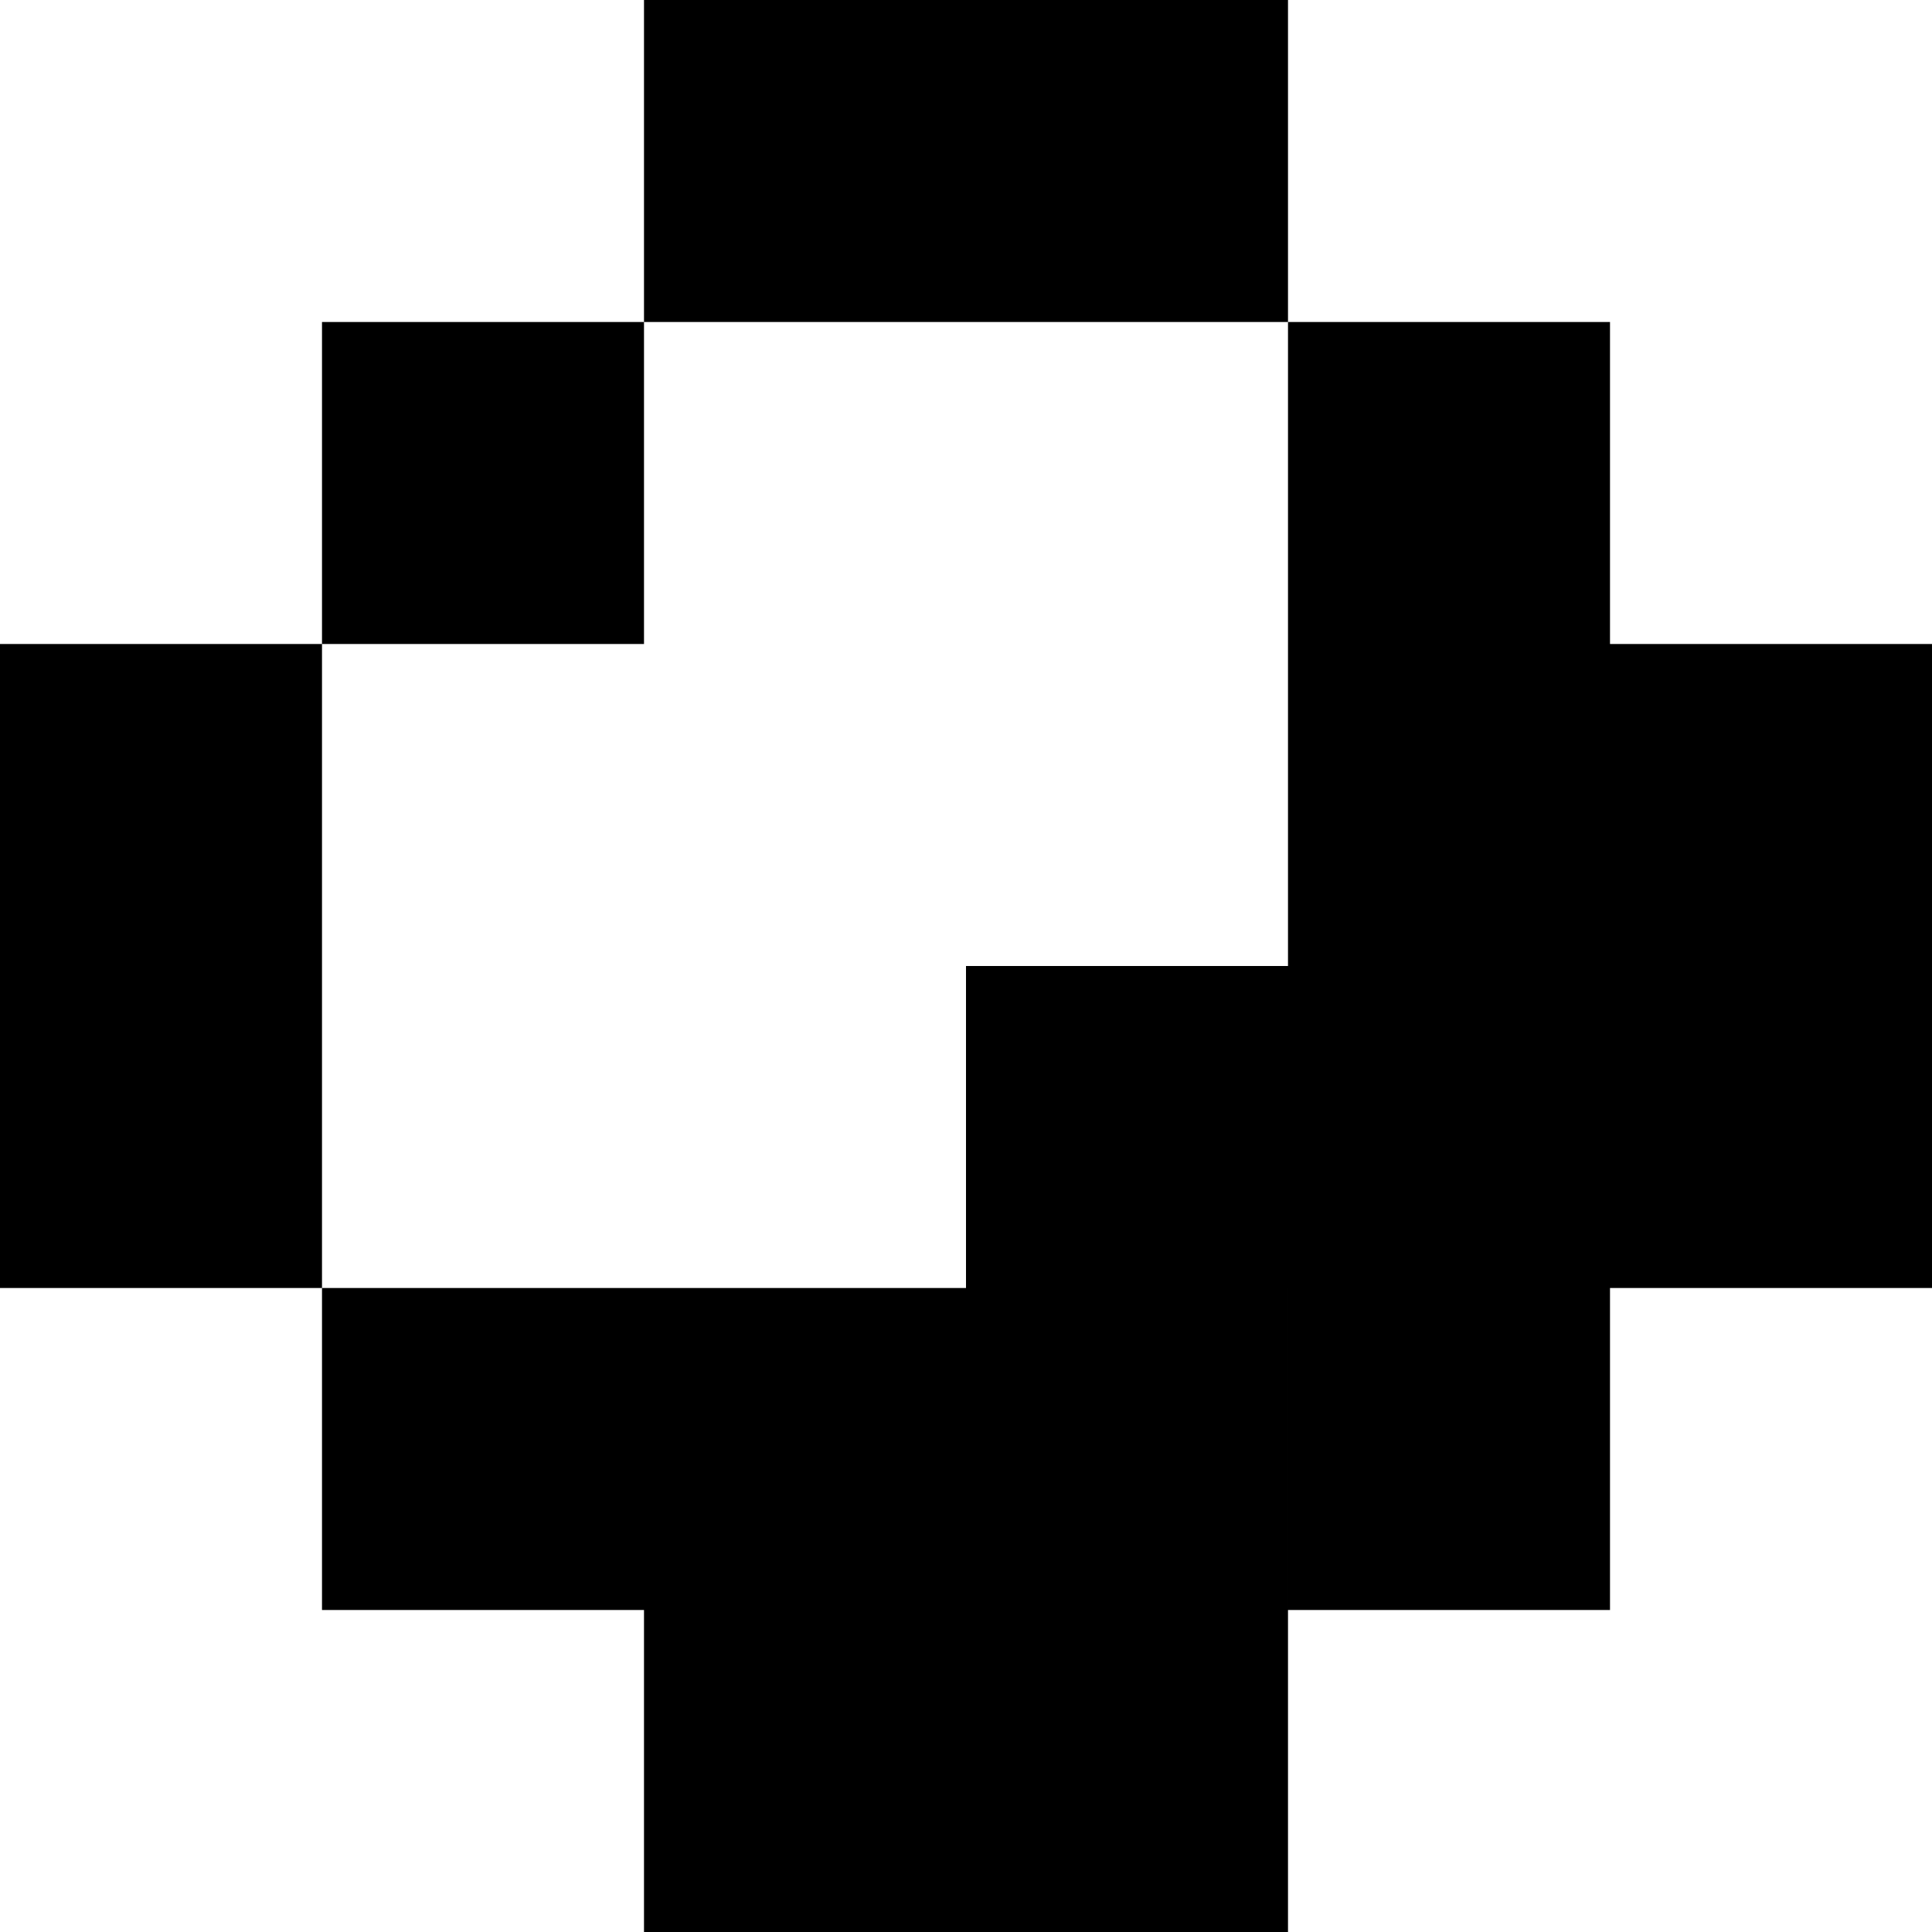 <svg xmlns='http://www.w3.org/2000/svg' width='12' height='12' fill='#000000' ><path d='M2,2h2v2H2V2ZM4,0h2V2h-2V0Zm6,4h2v2h-2v-2ZM0,4H2v2H0v-2ZM6,0h2V2h-2V0Zm2,2h2v2h-2V2Zm0,6h2v2h-2v-2Zm-2,2h2v2h-2v-2ZM0,6H2v2H0v-2Zm10,0h2v2h-2v-2Zm-6,4h2v2h-2v-2Zm-2-2h2v2H2v-2Zm6-2h2v2h-2v-2Zm-2,2h2v2h-2v-2Zm2-4h2v2h-2v-2Zm-4,4h2v2h-2v-2Zm2-2h2v2h-2v-2Z'/></svg>